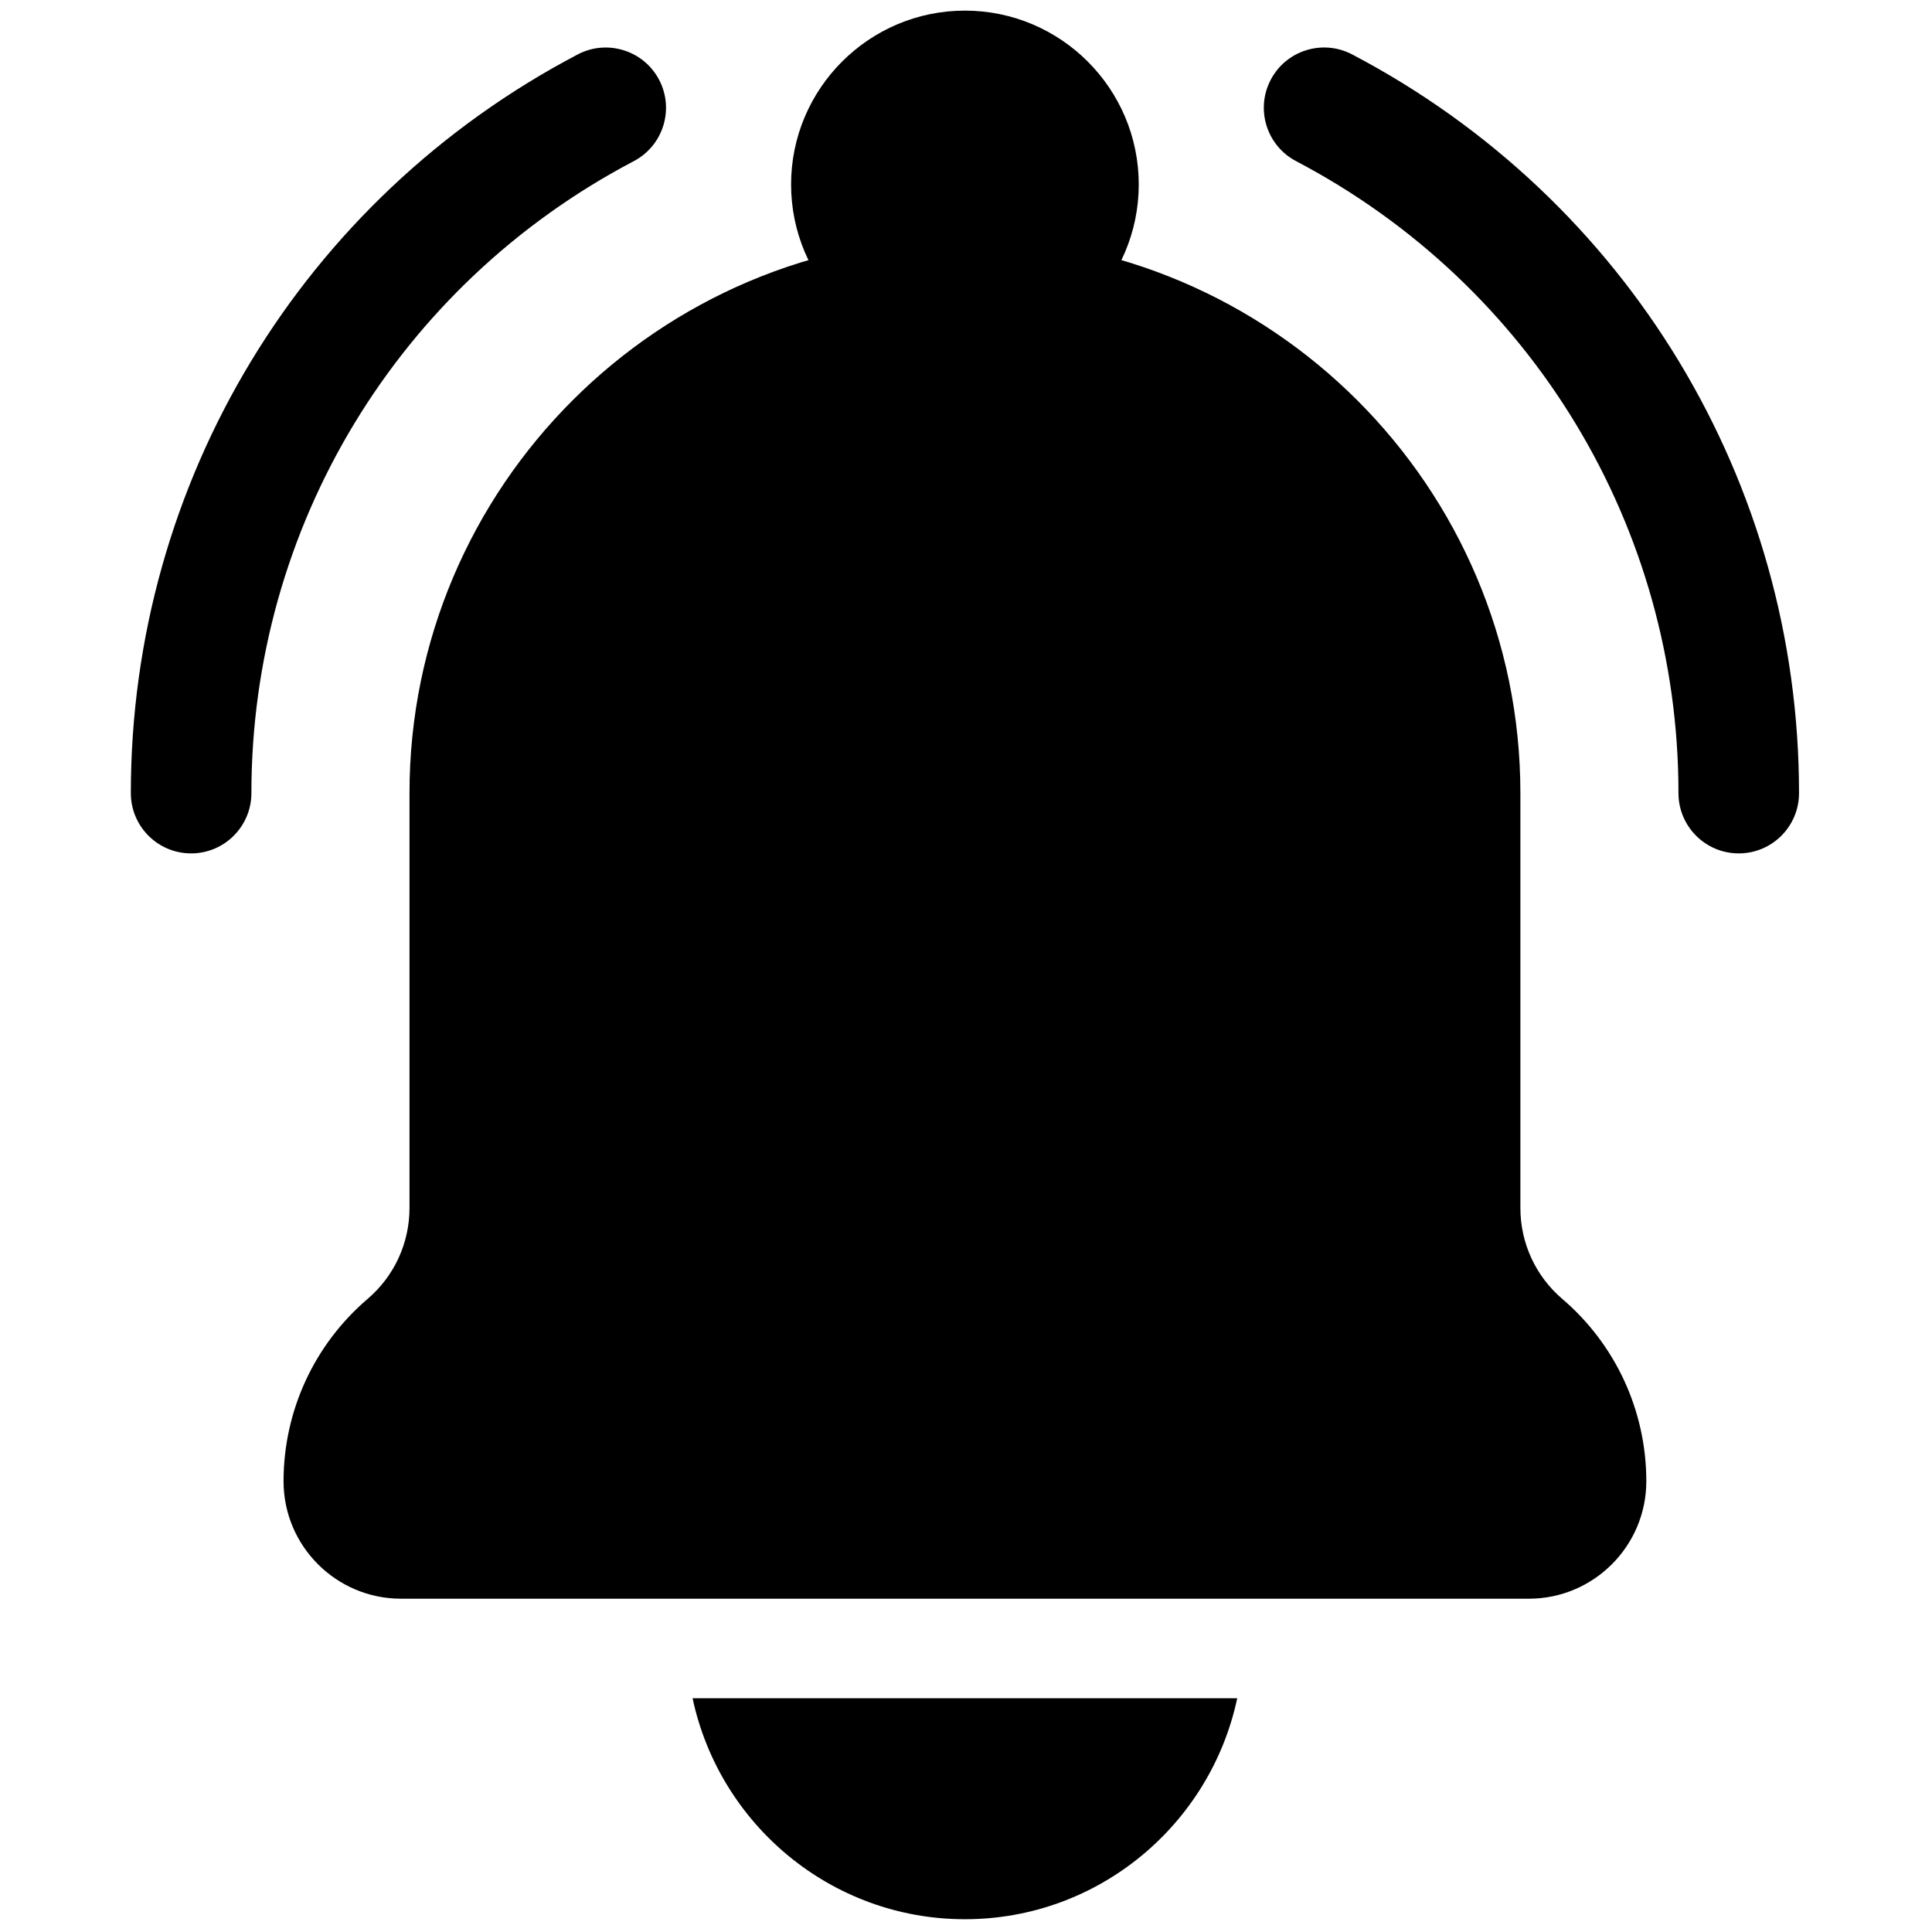 <svg xmlns="http://www.w3.org/2000/svg" xmlns:xlink="http://www.w3.org/1999/xlink" version="1.1" width="256" height="256" viewBox="0 0 256 256" xml:space="preserve">

<defs>
</defs>
<g style="stroke: none; stroke-width: 0; stroke-dasharray: none; stroke-linecap: butt; stroke-linejoin: miter; stroke-miterlimit: 10; fill: none; fill-rule: nonzero; opacity: 1;" transform="translate(1.407 1.407) scale(2.81 2.81)" >
	<path d="M 71.593 74.886 H 18.407 c -3.053 0 -5.537 -2.484 -5.537 -5.537 c 0 -3.315 1.446 -6.45 3.966 -8.602 c 1.254 -1.071 1.973 -2.631 1.973 -4.281 V 36.899 c 0 -14.442 11.75 -26.192 26.192 -26.192 c 14.443 0 26.192 11.75 26.192 26.192 v 19.566 c 0 1.65 0.719 3.21 1.972 4.281 c 2.52 2.152 3.966 5.287 3.966 8.602 C 77.131 72.402 74.647 74.886 71.593 74.886 z" style="stroke: none; stroke-width: 1; stroke-dasharray: none; stroke-linecap: butt; stroke-linejoin: miter; stroke-miterlimit: 10; fill: rgb(0,0,0); fill-rule: nonzero; opacity: 1;" transform=" matrix(1 0 0 1 0 0) " stroke-linecap="round" />
	<path d="M 45 16.394 c -4.52 0 -8.197 -3.678 -8.197 -8.197 S 40.48 0 45 0 c 4.519 0 8.197 3.677 8.197 8.197 S 49.519 16.394 45 16.394 z" style="stroke: none; stroke-width: 1; stroke-dasharray: none; stroke-linecap: butt; stroke-linejoin: miter; stroke-miterlimit: 10; fill: rgb(0,0,0); fill-rule: nonzero; opacity: 1;" transform=" matrix(1 0 0 1 0 0) " stroke-linecap="round" />
	<path d="M 81.489 39.741 c -1.57 0 -2.842 -1.273 -2.842 -2.842 c 0 -12.543 -6.909 -23.962 -18.031 -29.801 c -1.39 -0.729 -1.925 -2.448 -1.195 -3.838 c 0.729 -1.389 2.445 -1.924 3.838 -1.195 c 12.999 6.824 21.073 20.172 21.073 34.834 C 84.332 38.469 83.059 39.741 81.489 39.741 z" style="stroke: none; stroke-width: 1; stroke-dasharray: none; stroke-linecap: butt; stroke-linejoin: miter; stroke-miterlimit: 10; fill: rgb(0,0,0); fill-rule: nonzero; opacity: 1;" transform=" matrix(1 0 0 1 0 0) " stroke-linecap="round" />
	<path d="M 8.511 39.741 c -1.57 0 -2.842 -1.273 -2.842 -2.842 c 0 -14.662 8.074 -28.009 21.072 -34.833 c 1.388 -0.729 3.108 -0.194 3.838 1.195 s 0.194 3.108 -1.195 3.838 c -11.121 5.839 -18.03 17.258 -18.03 29.8 C 11.353 38.469 10.08 39.741 8.511 39.741 z" style="stroke: none; stroke-width: 1; stroke-dasharray: none; stroke-linecap: butt; stroke-linejoin: miter; stroke-miterlimit: 10; fill: rgb(0,0,0); fill-rule: nonzero; opacity: 1;" transform=" matrix(1 0 0 1 0 0) " stroke-linecap="round" />
	<path d="M 32.158 79.579 C 33.421 85.521 38.687 90 45 90 c 6.313 0 11.579 -4.479 12.841 -10.421 H 32.158 z" style="stroke: none; stroke-width: 1; stroke-dasharray: none; stroke-linecap: butt; stroke-linejoin: miter; stroke-miterlimit: 10; fill: rgb(0,0,0); fill-rule: nonzero; opacity: 1;" transform=" matrix(1 0 0 1 0 0) " stroke-linecap="round" />
</g>
</svg>